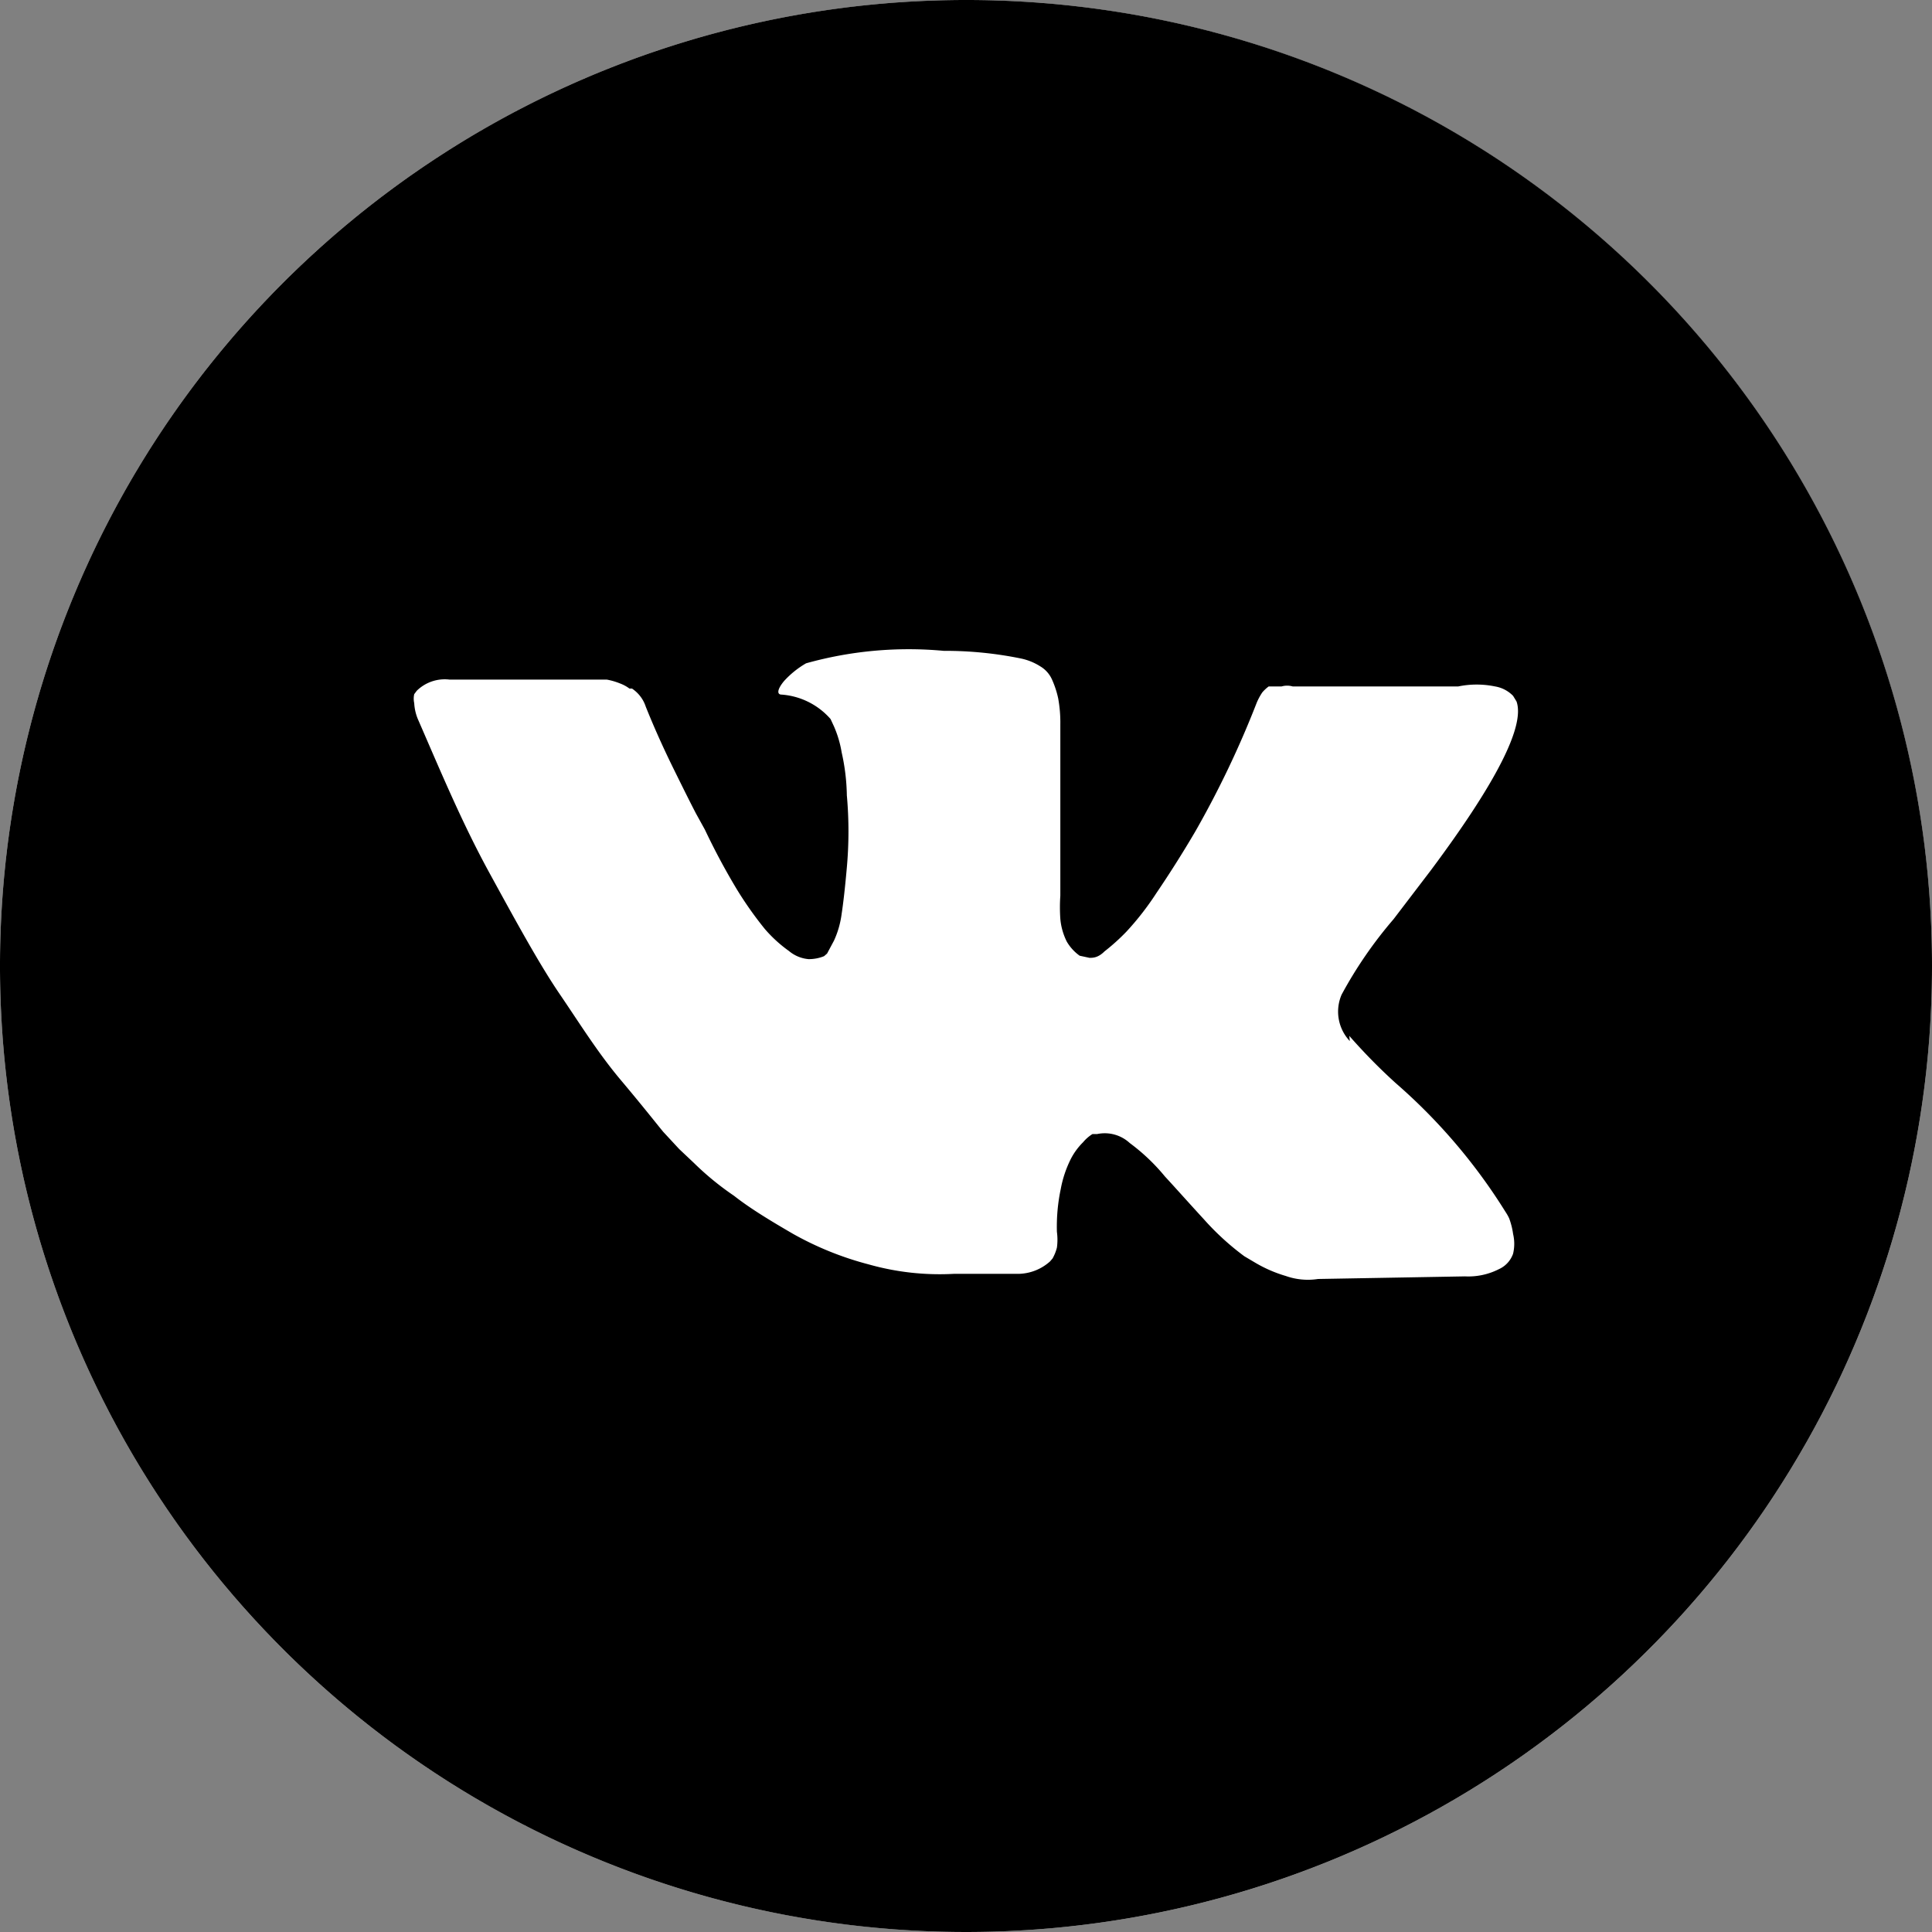 <svg xmlns="http://www.w3.org/2000/svg" width="40" height="40"><rect width="100%" height="100%" fill="#808080" stroke="none"/><g fill="none" fill-rule="evenodd"><circle cx="20" cy="20" r="20" fill="#FFF"/><path fill="#000" fill-rule="nonzero" d="M20 0a20 20 0 1020 19.99A19.99 19.99 0 0020 0m7.936 21.447c.301.343.621.67.959.976.886.77 1.652 1.667 2.272 2.663.03.045.058.093.08.142.038.104.065.21.08.32a.888.888 0 010 .408.55.55 0 01-.293.32c-.216.11-.458.162-.701.15l-3.045.054a1.367 1.367 0 01-.666-.062 2.77 2.77 0 01-.62-.267l-.24-.142a5.468 5.468 0 01-.835-.763c-.31-.337-.586-.648-.808-.888a4.083 4.083 0 00-.728-.692.763.763 0 00-.674-.187h-.098a.808.808 0 00-.195.17 1.358 1.358 0 00-.258.354c-.096.194-.165.4-.204.613-.062.291-.088.59-.08.887.015.11.015.22 0 .329a.941.941 0 01-.089.222l-.053.062a1.003 1.003 0 01-.63.257h-1.35a5.406 5.406 0 01-1.775-.195 6.596 6.596 0 01-1.562-.63c-.444-.258-.888-.524-1.225-.79a5.939 5.939 0 01-.835-.684l-.301-.284-.329-.355c-.133-.16-.417-.524-.888-1.083-.47-.56-.843-1.163-1.26-1.775-.417-.613-.888-1.474-1.456-2.512-.568-1.04-1.003-2.087-1.482-3.187a1.003 1.003 0 01-.071-.32.426.426 0 010-.186l.053-.071a.826.826 0 01.675-.231h3.257c.095.017.187.044.276.08.07.026.135.061.195.106h.053c.134.09.234.22.284.373.16.4.346.817.55 1.234.205.417.373.755.489.977l.186.337c.201.425.423.84.666 1.243.174.284.367.557.577.816.147.17.314.323.497.453a.728.728 0 00.408.169c.11 0 .219-.02.32-.062l.062-.054.142-.266c.082-.177.135-.366.16-.56.035-.23.071-.55.107-.958a8.318 8.318 0 000-1.491 4.323 4.323 0 00-.107-.888 2.264 2.264 0 00-.16-.541l-.07-.151a1.491 1.491 0 00-1.013-.506c-.106 0-.089-.116.053-.284a1.9 1.9 0 01.453-.364 7.883 7.883 0 012.85-.258 7.82 7.82 0 011.606.16c.139.03.271.084.391.16a.604.604 0 01.249.284c.054.122.096.25.124.382.032.178.047.36.044.541v3.542c-.011.16-.011.32 0 .48.014.163.06.323.133.47a.941.941 0 00.267.293l.204.044c.07 0 .177 0 .31-.133a4.28 4.28 0 00.453-.408c.23-.248.438-.516.622-.8.24-.354.515-.78.807-1.278.488-.855.913-1.745 1.27-2.663.031-.074.07-.146.115-.213a.781.781 0 01.133-.124h.267a.417.417 0 01.23 0h3.427a1.89 1.89 0 01.763 0 .675.675 0 01.373.195l.071.116c.178.506-.417 1.677-1.775 3.497l-.772 1.012a8.797 8.797 0 00-1.075 1.562.888.888 0 00.17.96"/></g></svg>